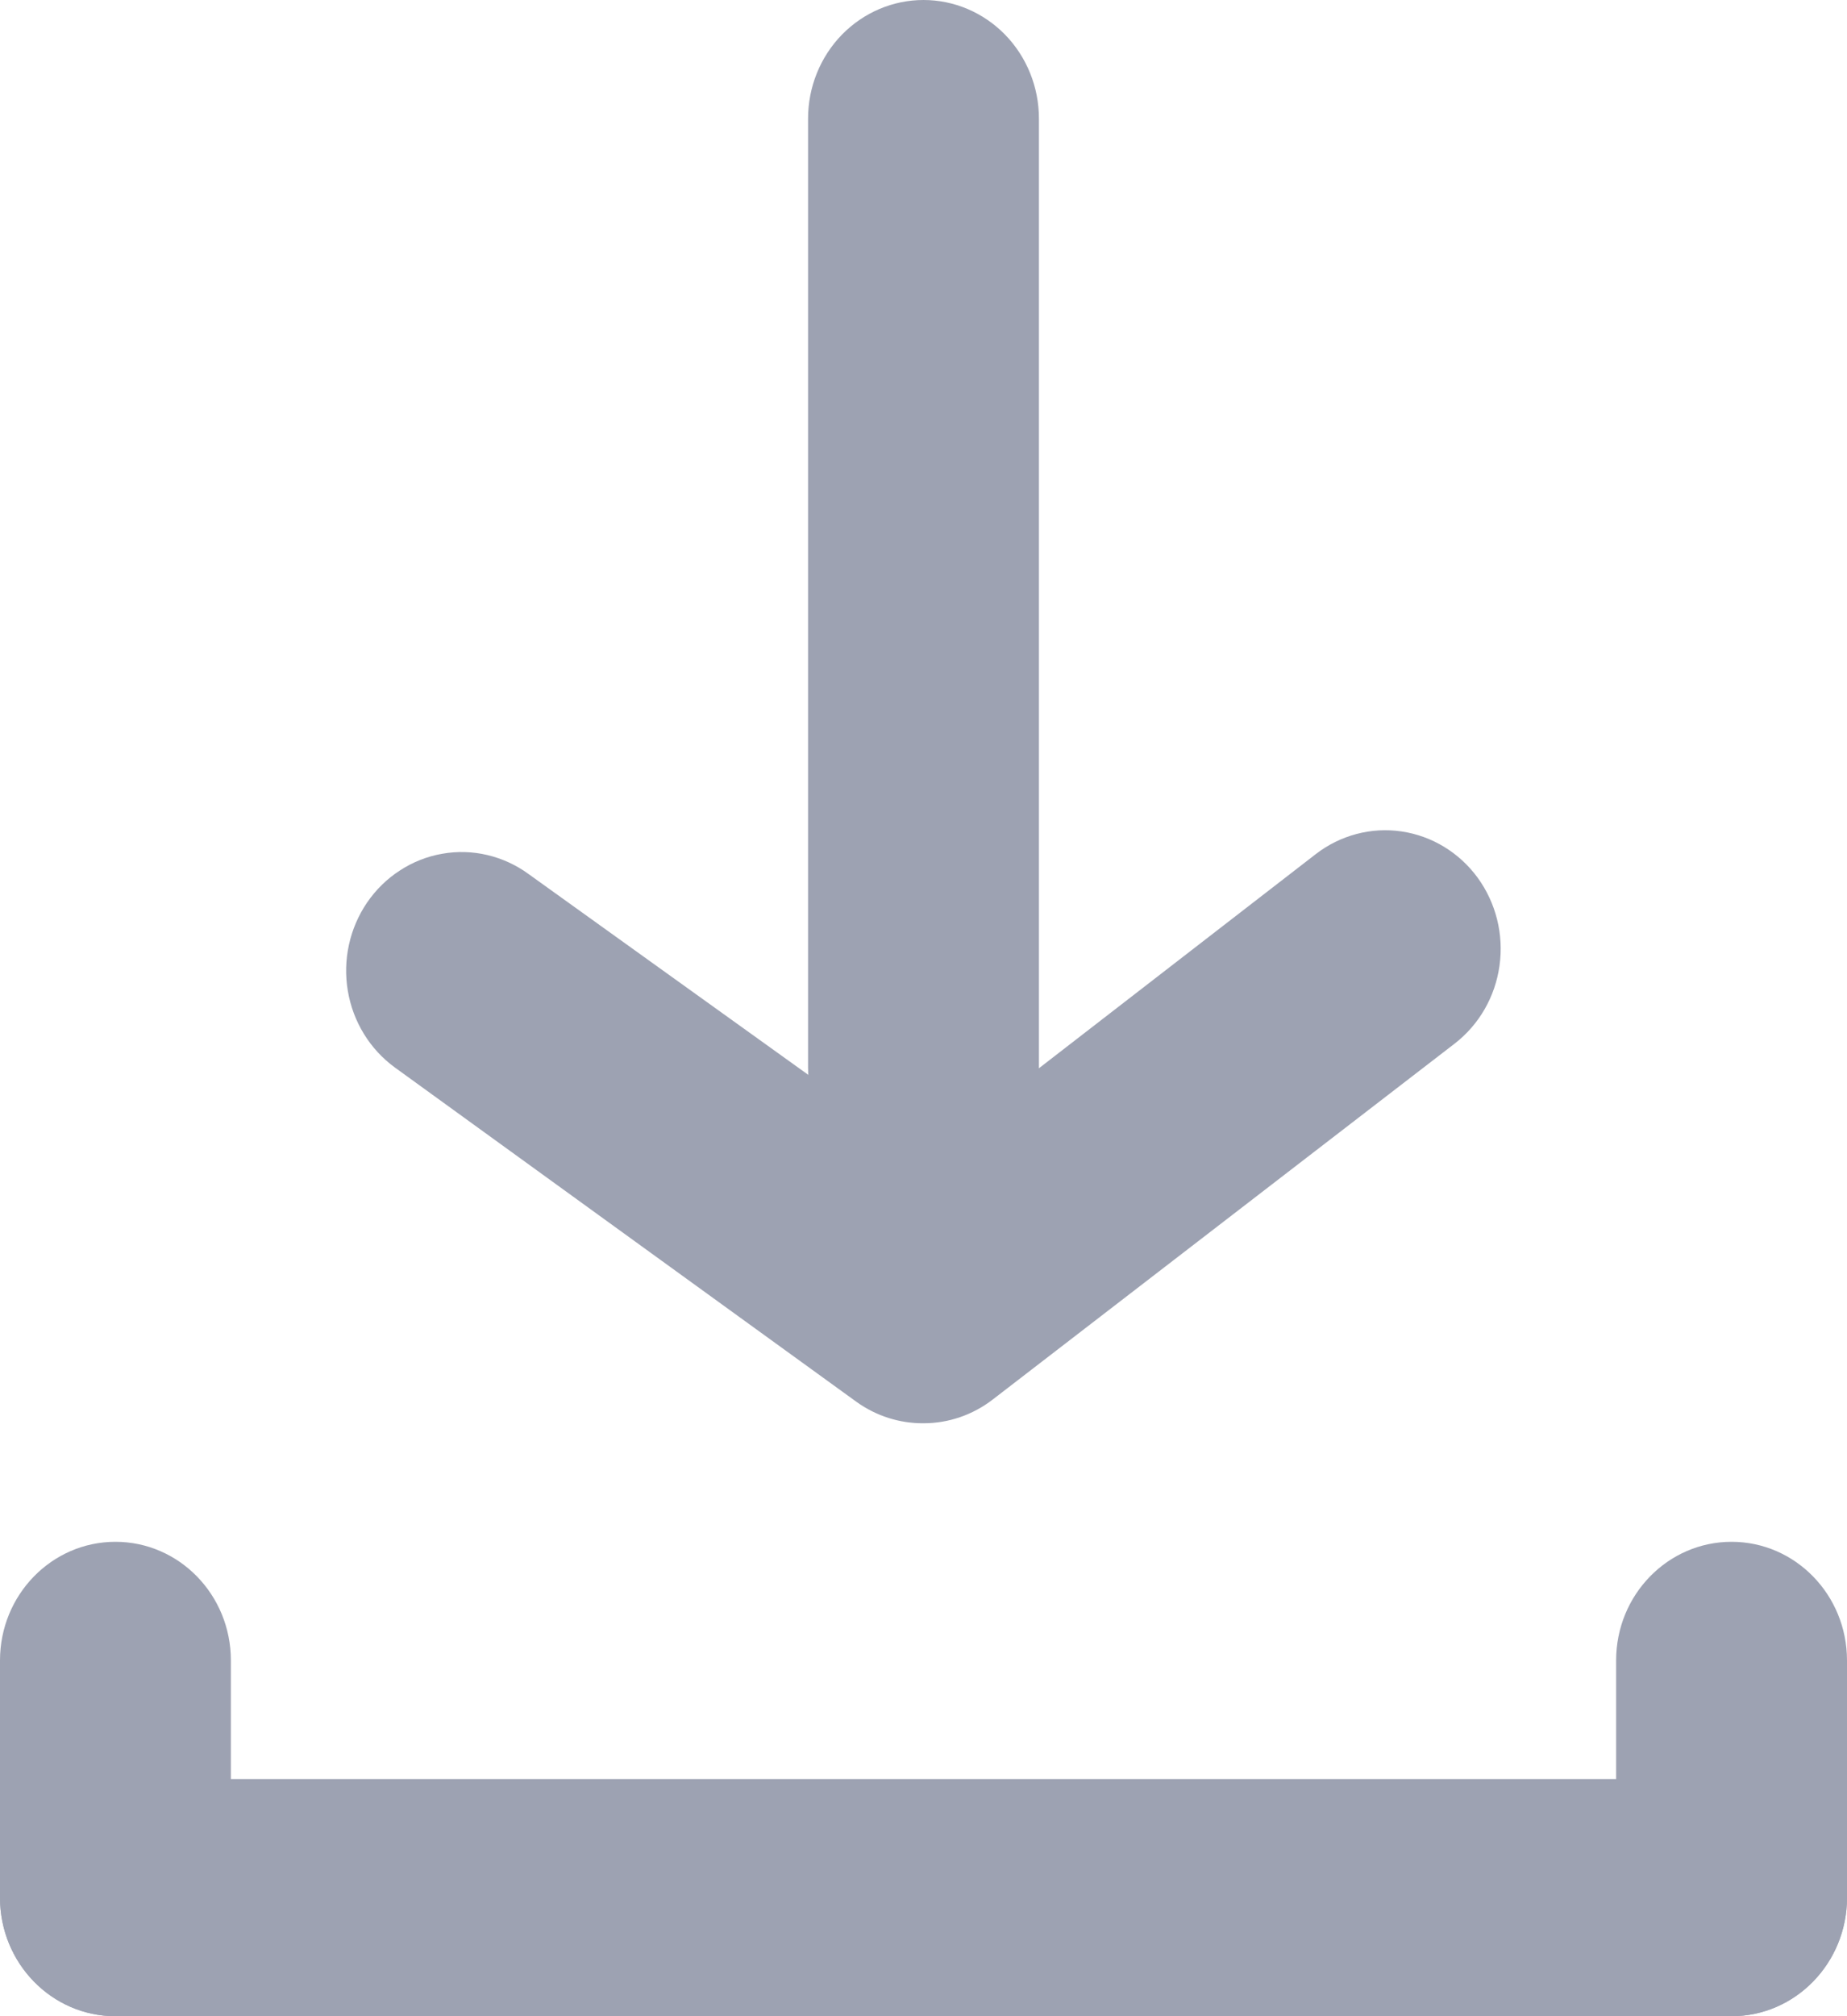 <svg width="22" height="24" viewBox="0 0 22 24" fill="none" xmlns="http://www.w3.org/2000/svg">
<path d="M20.625 21.177H1.375C0.616 21.177 0 21.809 0 22.588C0 23.368 0.616 24 1.375 24H20.625C21.384 24 22 23.368 22 22.588C22 21.809 21.384 21.177 20.625 21.177Z" fill="#9DA2B2"/>
<path d="M0 19.765L0 22.588C0 23.368 0.616 24 1.375 24C2.134 24 2.75 23.368 2.75 22.588L2.75 19.765C2.75 18.985 2.134 18.353 1.375 18.353C0.616 18.353 0 18.985 0 19.765Z" fill="#9DA2B2"/>
<path d="M19.25 19.765V22.588C19.25 23.368 19.866 24 20.625 24C21.384 24 22 23.368 22 22.588V19.765C22 18.985 21.384 18.353 20.625 18.353C19.866 18.353 19.25 18.985 19.25 19.765Z" fill="#9DA2B2"/>
<path d="M11 16.942C10.715 16.944 10.436 16.855 10.203 16.688L4.702 12.706C4.406 12.49 4.205 12.163 4.143 11.795C4.081 11.427 4.164 11.05 4.372 10.744C4.477 10.591 4.609 10.461 4.763 10.362C4.916 10.262 5.087 10.194 5.266 10.163C5.445 10.131 5.628 10.136 5.805 10.178C5.982 10.22 6.15 10.297 6.297 10.405L11 13.779L15.675 10.165C15.967 9.941 16.333 9.844 16.694 9.897C17.055 9.95 17.381 10.148 17.6 10.447C17.819 10.747 17.913 11.124 17.861 11.494C17.81 11.865 17.617 12.199 17.325 12.424L11.825 16.659C11.587 16.843 11.297 16.942 11 16.942Z" fill="#9DA2B2"/>
<path d="M11 14.118C10.635 14.118 10.286 13.969 10.028 13.704C9.77 13.439 9.625 13.08 9.625 12.706V1.412C9.625 1.037 9.77 0.678 10.028 0.413C10.286 0.149 10.635 0 11 0C11.365 0 11.714 0.149 11.972 0.413C12.23 0.678 12.375 1.037 12.375 1.412V12.706C12.375 13.08 12.23 13.439 11.972 13.704C11.714 13.969 11.365 14.118 11 14.118Z" fill="#9DA2B2"/>
</svg>
